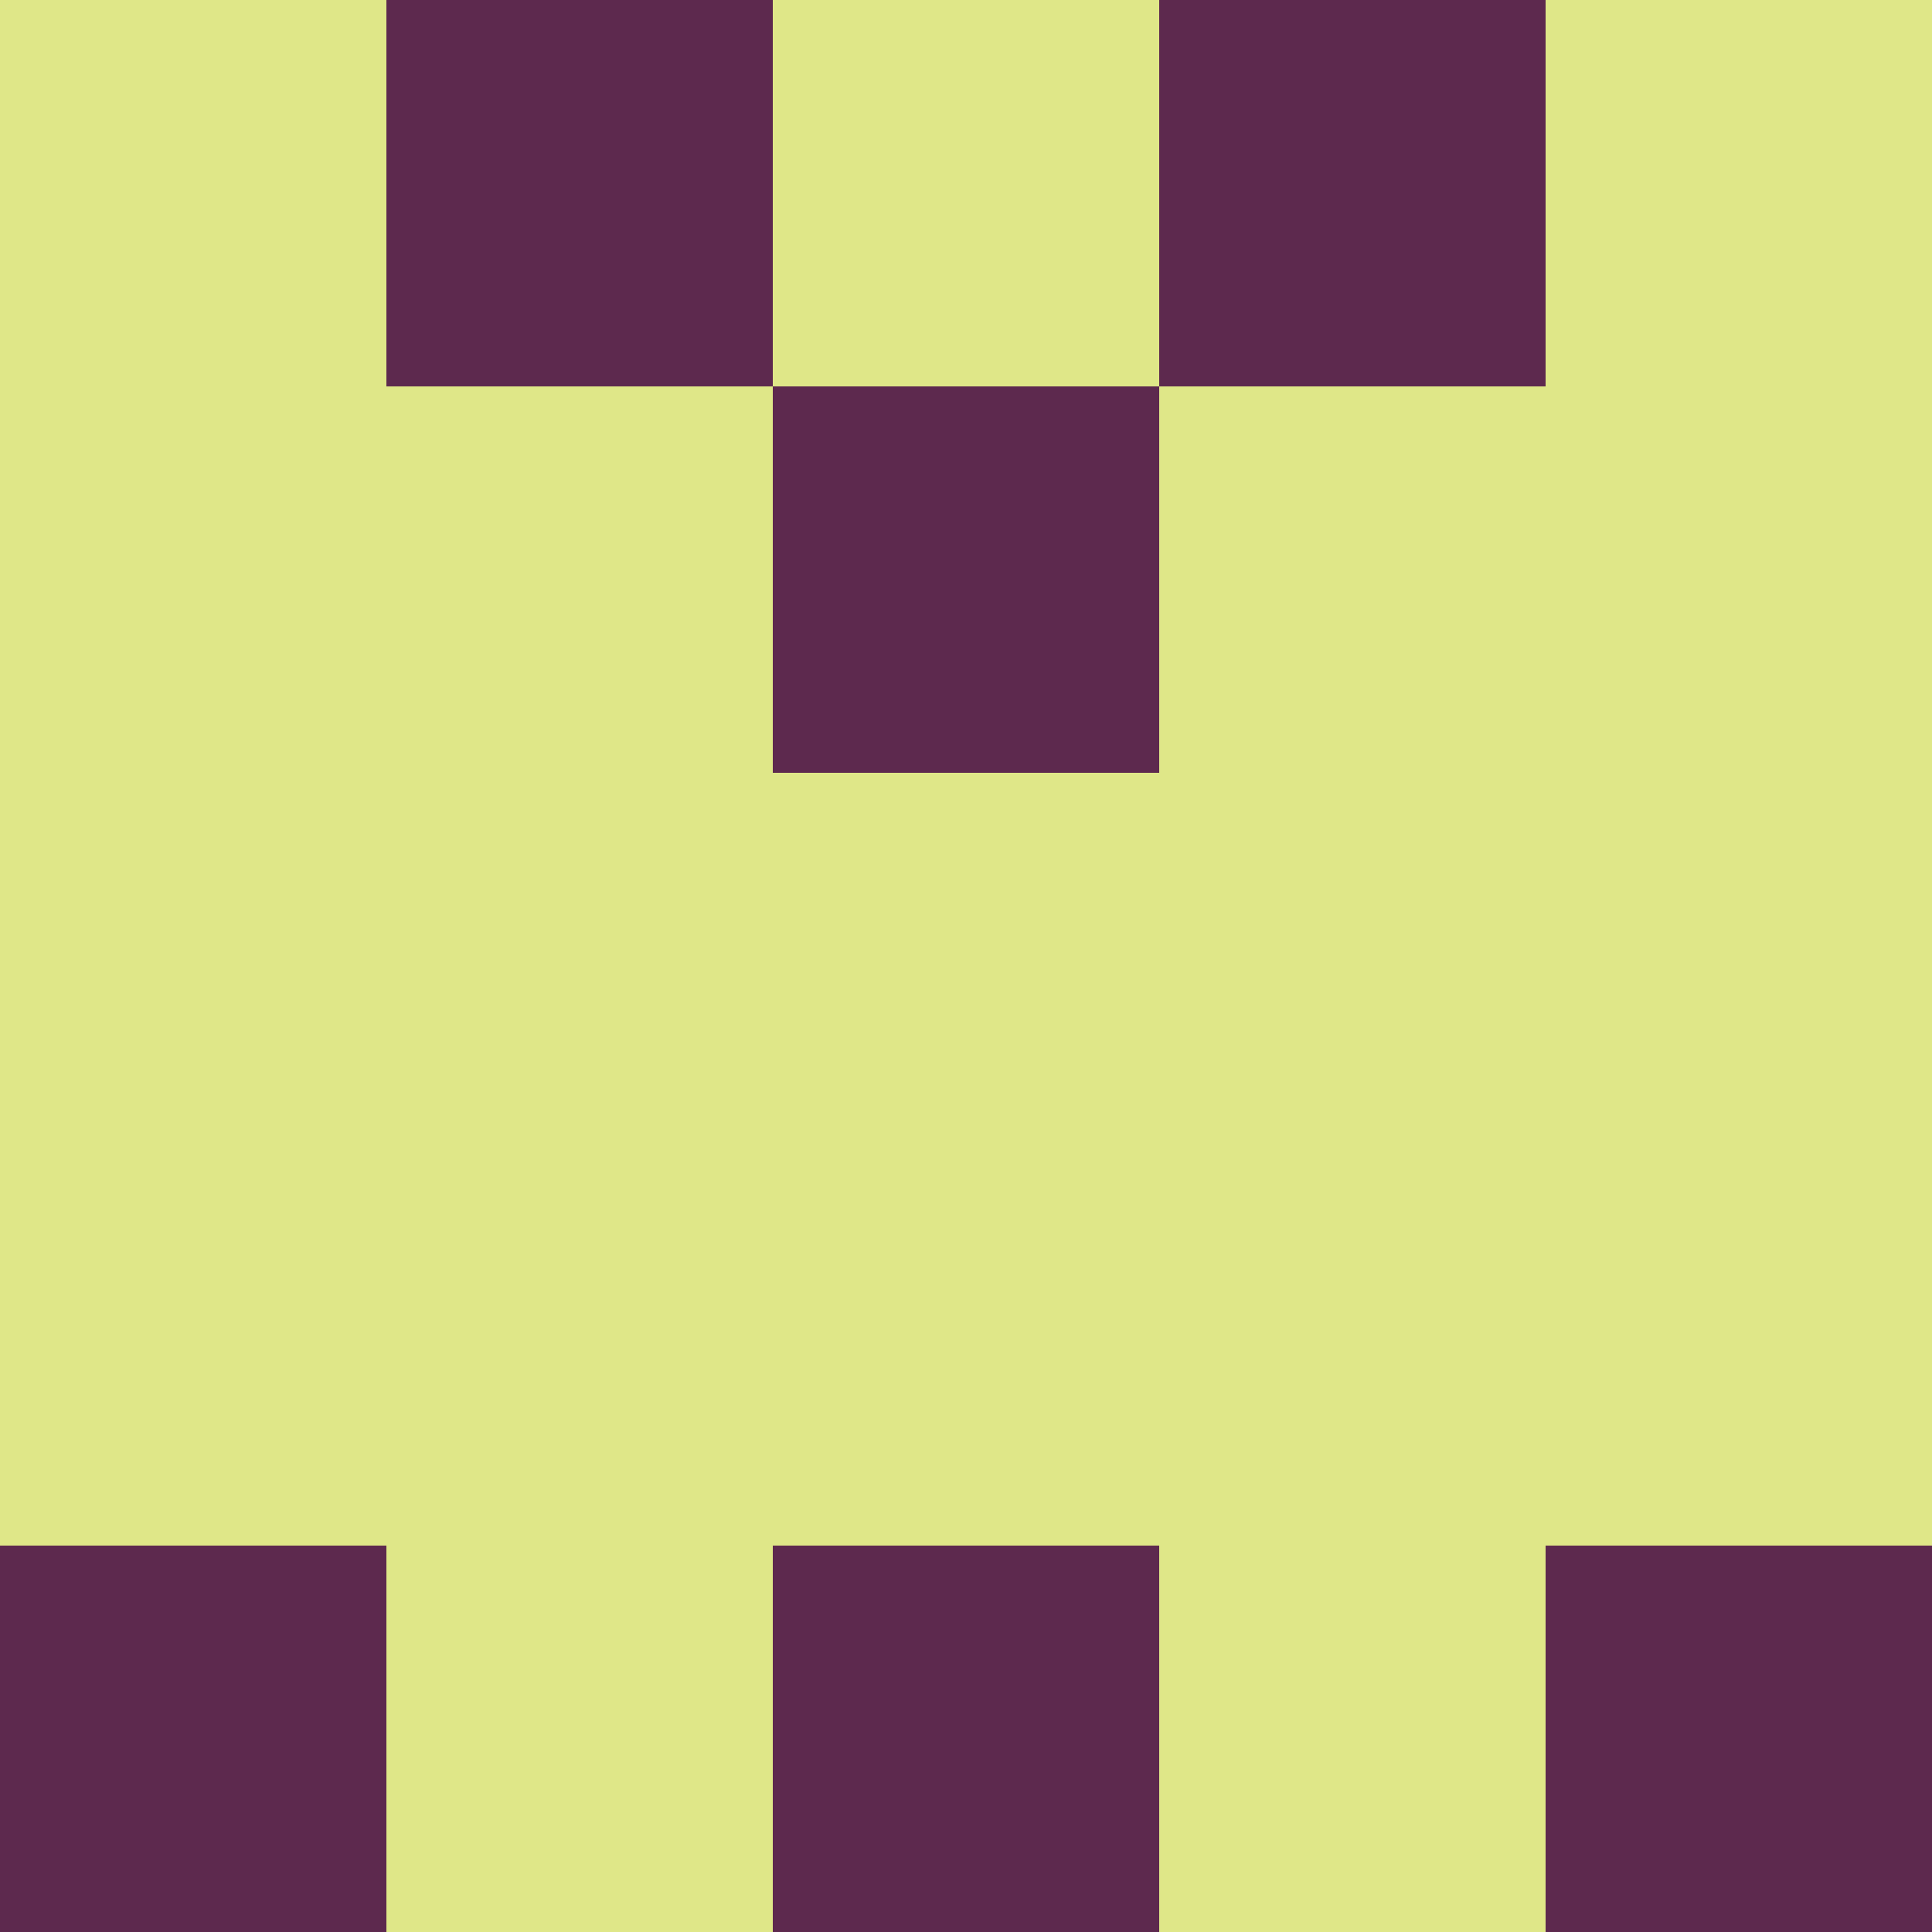 <?xml version="1.0" encoding="utf-8"?>
<!DOCTYPE svg PUBLIC "-//W3C//DTD SVG 20010904//EN"
        "http://www.w3.org/TR/2001/REC-SVG-20010904/DTD/svg10.dtd">
<svg viewBox="0 0 5 5" height="100" width="100" xml:lang="fr"
     xmlns="http://www.w3.org/2000/svg"
     xmlns:xlink="http://www.w3.org/1999/xlink">
            <rect x="0" y="0" height="1" width="1" fill="#DFE788"/>
        <rect x="4" y="0" height="1" width="1" fill="#DFE788"/>
        <rect x="1" y="0" height="1" width="1" fill="#5D294E"/>
        <rect x="3" y="0" height="1" width="1" fill="#5D294E"/>
        <rect x="2" y="0" height="1" width="1" fill="#DFE788"/>
                <rect x="0" y="1" height="1" width="1" fill="#DFE788"/>
        <rect x="4" y="1" height="1" width="1" fill="#DFE788"/>
        <rect x="1" y="1" height="1" width="1" fill="#DFE788"/>
        <rect x="3" y="1" height="1" width="1" fill="#DFE788"/>
        <rect x="2" y="1" height="1" width="1" fill="#5D294E"/>
                <rect x="0" y="2" height="1" width="1" fill="#DFE788"/>
        <rect x="4" y="2" height="1" width="1" fill="#DFE788"/>
        <rect x="1" y="2" height="1" width="1" fill="#DFE788"/>
        <rect x="3" y="2" height="1" width="1" fill="#DFE788"/>
        <rect x="2" y="2" height="1" width="1" fill="#DFE788"/>
                <rect x="0" y="3" height="1" width="1" fill="#DFE788"/>
        <rect x="4" y="3" height="1" width="1" fill="#DFE788"/>
        <rect x="1" y="3" height="1" width="1" fill="#DFE788"/>
        <rect x="3" y="3" height="1" width="1" fill="#DFE788"/>
        <rect x="2" y="3" height="1" width="1" fill="#DFE788"/>
                <rect x="0" y="4" height="1" width="1" fill="#5D294E"/>
        <rect x="4" y="4" height="1" width="1" fill="#5D294E"/>
        <rect x="1" y="4" height="1" width="1" fill="#DFE788"/>
        <rect x="3" y="4" height="1" width="1" fill="#DFE788"/>
        <rect x="2" y="4" height="1" width="1" fill="#5D294E"/>
        </svg>